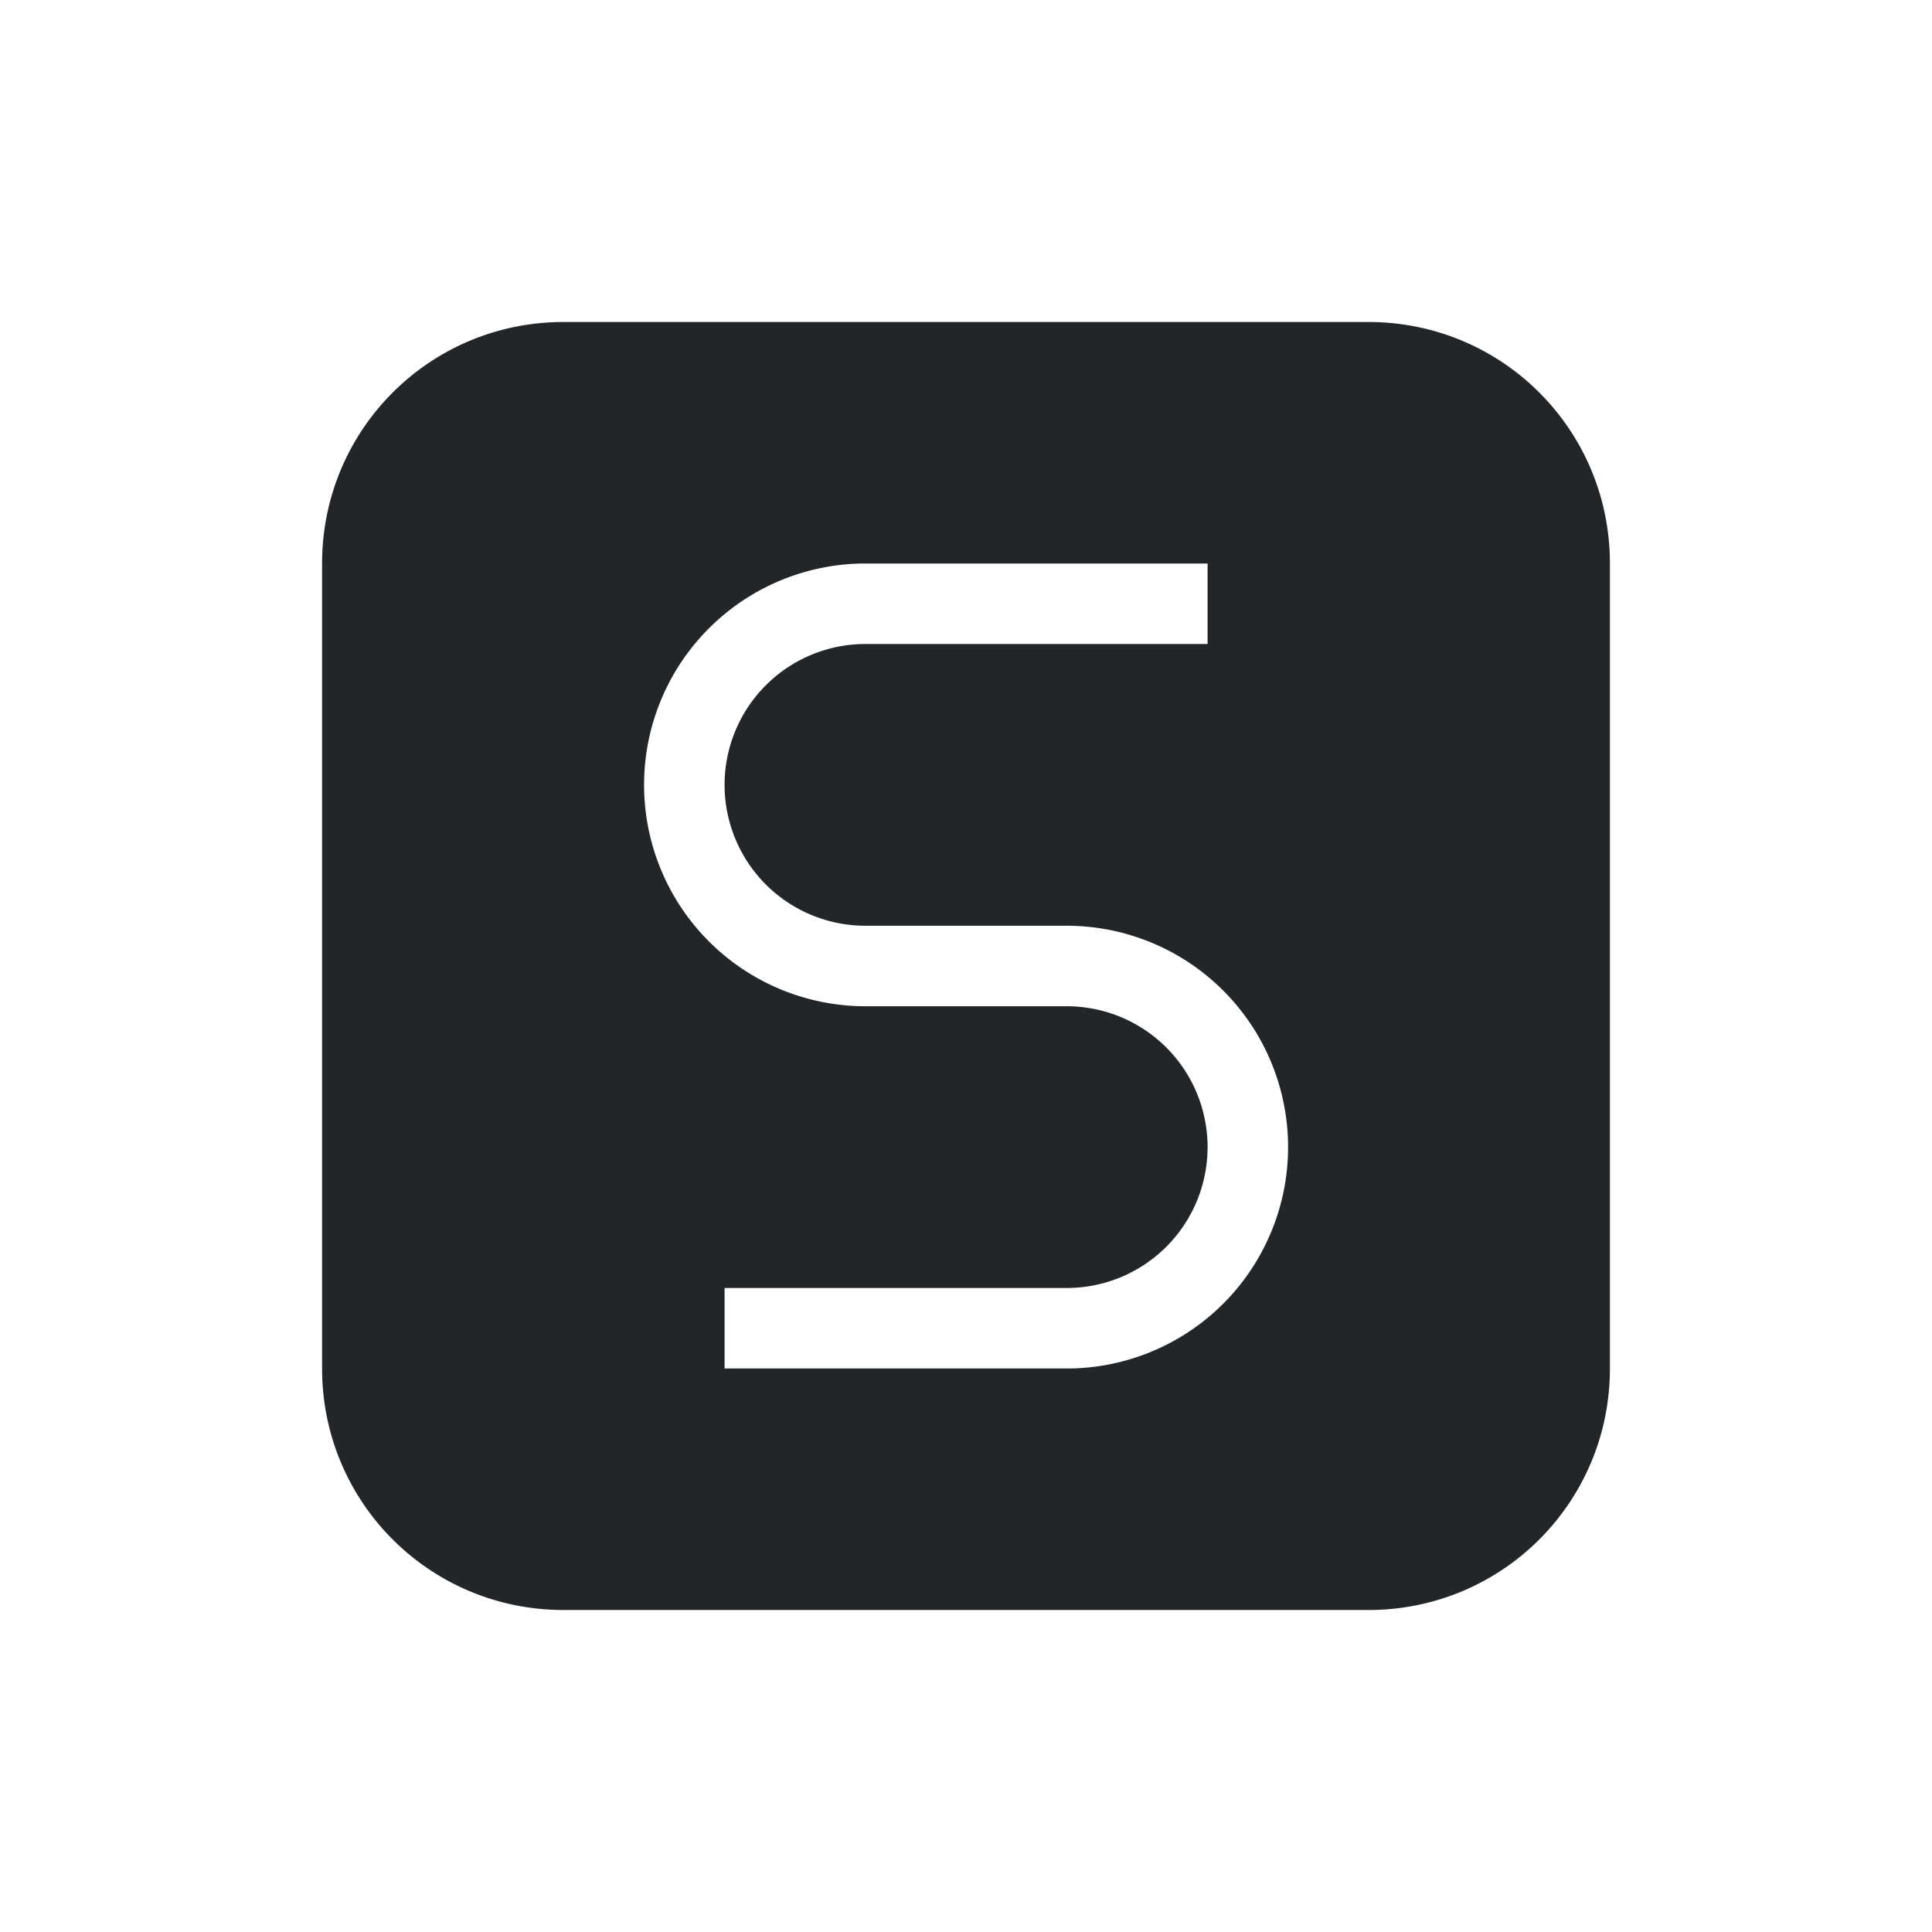 <svg width="24" height="24" version="1.1" xmlns="http://www.w3.org/2000/svg">
 <defs>
  <style id="current-color-scheme" type="text/css">.ColorScheme-Text { color:#232629; } .ColorScheme-Highlight { color:#4285f4; }</style>
 </defs>
 <path class="ColorScheme-Text" d="m7.001 4c-1.662 0-3 1.338-3 3v10c0 1.662 1.338 3 3 3h9.998c1.662 0 3-1.338 3-3v-10c0-1.662-1.338-3-3-3zm3.75 3h4.25v1h-4.25a1.75 1.75 0 0 0-1.75 1.75 1.75 1.75 0 0 0 1.75 1.75h2.5a2.75 2.75 0 0 1 2.75 2.75 2.75 2.75 0 0 1-2.75 2.75h-4.25v-1h4.25a1.75 1.75 0 0 0 1.75-1.75 1.75 1.75 0 0 0-1.75-1.75h-2.5a2.75 2.75 0 0 1-2.75-2.75 2.75 2.75 0 0 1 2.75-2.75z" fill="currentColor"/>
</svg>
